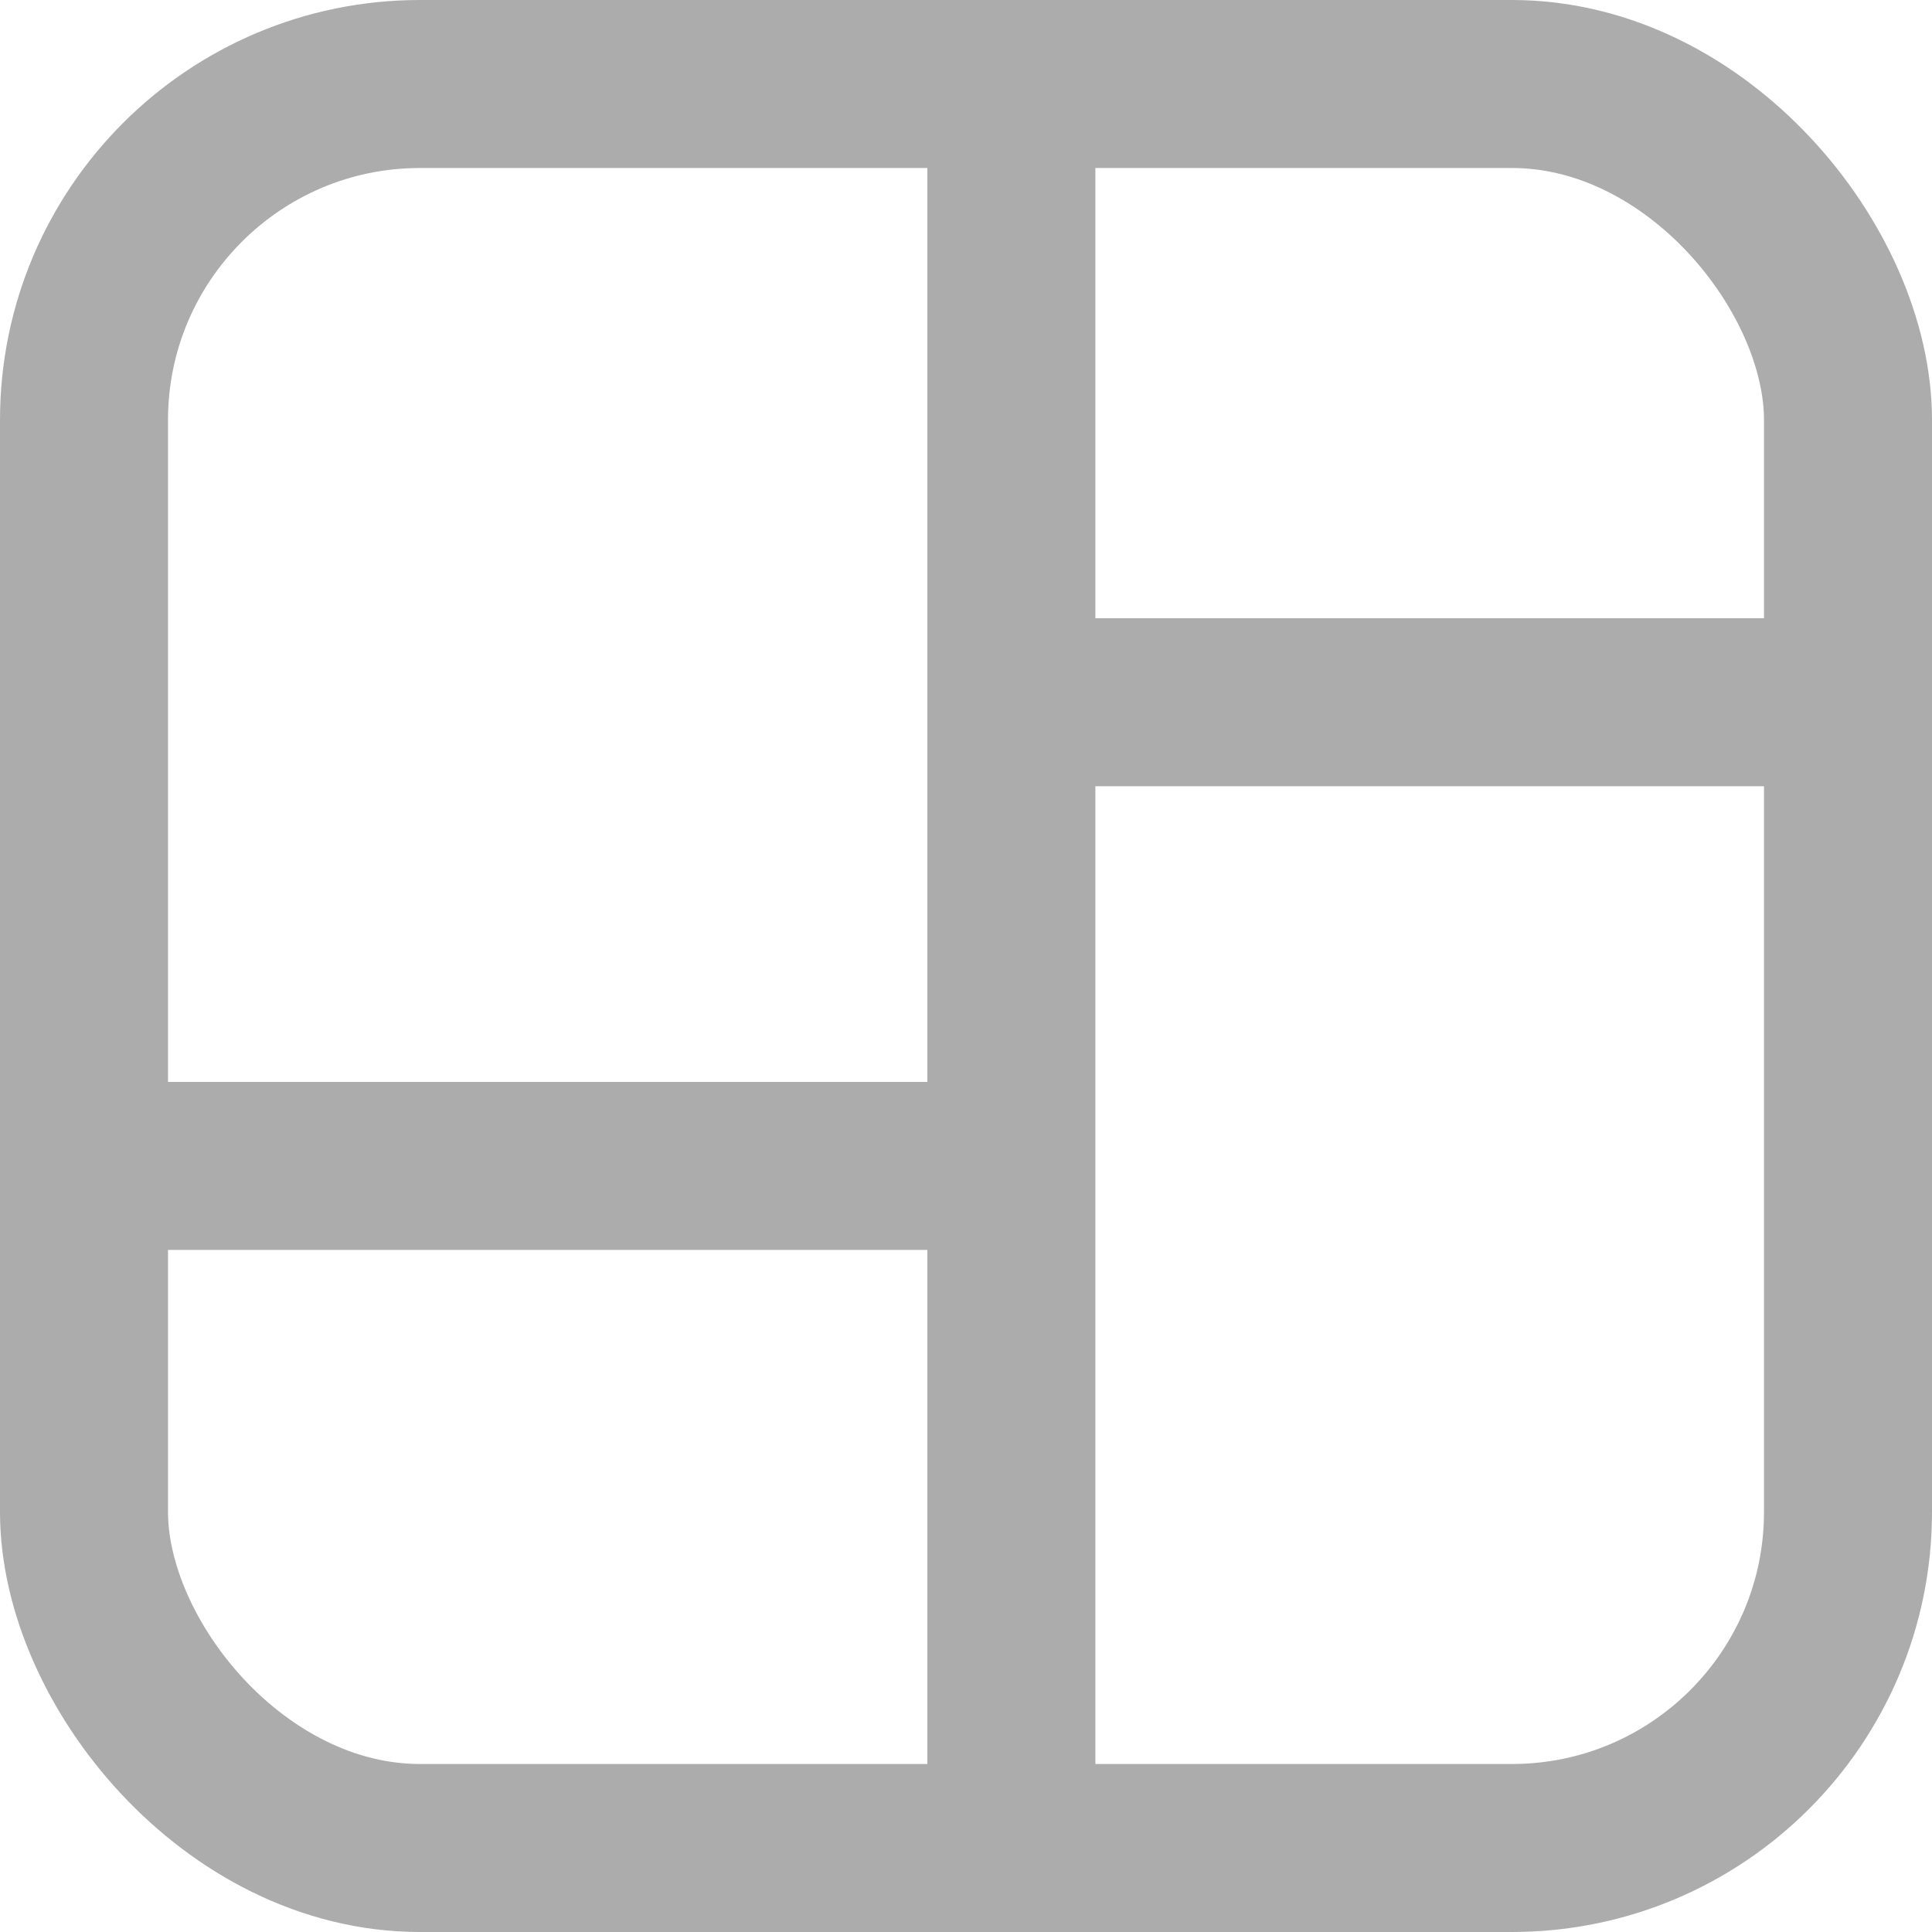 <svg width="23" height="23" viewBox="0 0 23 23" fill="none" xmlns="http://www.w3.org/2000/svg">
<rect x="1" y="1" width="21" height="21" rx="4" stroke="#ACACAC" stroke-width="2"/>
<line x1="12.04" y1="0.92" x2="12.04" y2="22.08" stroke="#ACACAC" stroke-width="2"/>
<line x1="12.88" y1="13.88" x2="0.92" y2="13.88" stroke="#ACACAC" stroke-width="2"/>
<line x1="23" y1="8.36" x2="11.04" y2="8.36" stroke="#ACACAC" stroke-width="2"/>
</svg>
